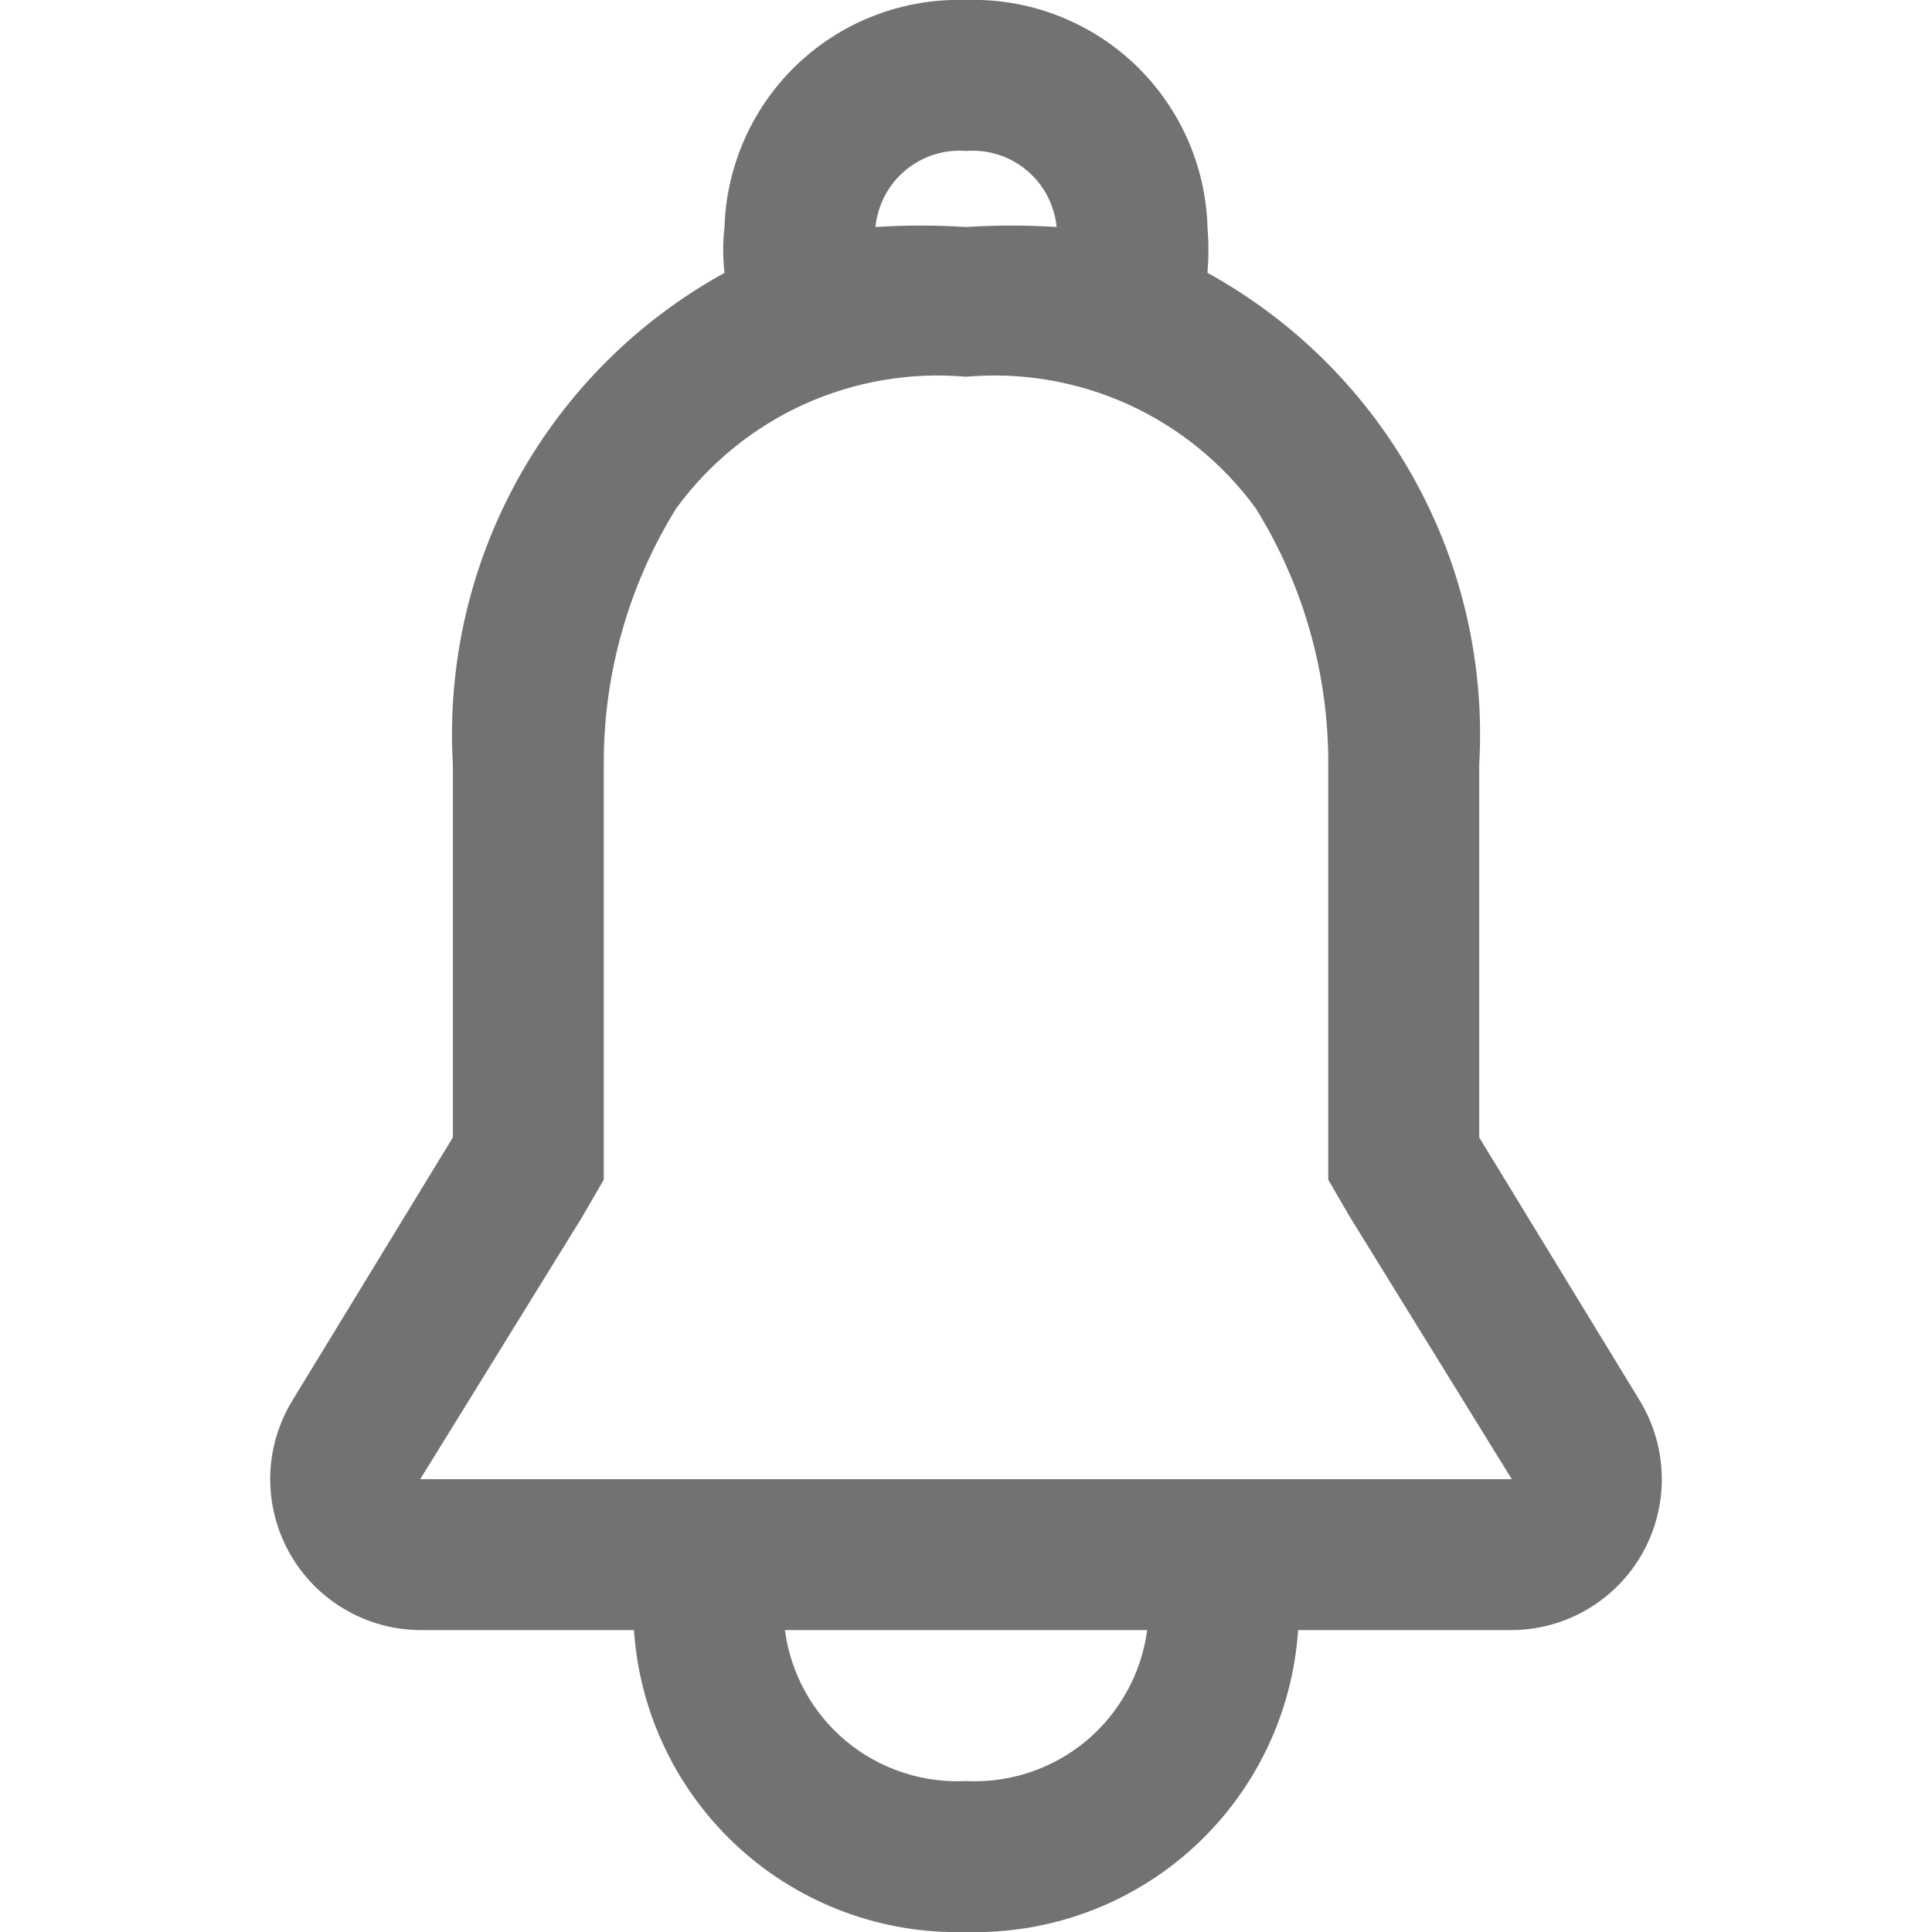 <svg width="22" height="22" viewBox="0 0 22 22" fill="none" xmlns="http://www.w3.org/2000/svg">
<g clip-path="url(#clip0_2207_886)">
<path d="M18.673 15.95L16.844 12.952V8.704C16.909 7.574 16.653 6.449 16.106 5.459C15.558 4.468 14.742 3.653 13.75 3.107C13.764 2.933 13.764 2.759 13.75 2.585C13.74 2.235 13.66 1.89 13.516 1.57C13.372 1.251 13.166 0.962 12.911 0.722C12.656 0.482 12.355 0.295 12.028 0.171C11.7 0.047 11.351 -0.011 11 -0C10.65 -0.011 10.301 0.047 9.973 0.171C9.645 0.295 9.345 0.482 9.09 0.722C8.834 0.962 8.629 1.251 8.485 1.57C8.341 1.89 8.261 2.235 8.25 2.585C8.23 2.758 8.23 2.934 8.25 3.107C7.259 3.653 6.442 4.468 5.895 5.459C5.348 6.449 5.092 7.574 5.157 8.704V12.952L3.328 15.95C3.17 16.21 3.083 16.507 3.077 16.811C3.072 17.115 3.147 17.415 3.295 17.681C3.443 17.947 3.659 18.168 3.921 18.323C4.183 18.478 4.481 18.561 4.785 18.562H7.219C7.283 19.513 7.712 20.402 8.417 21.043C9.122 21.684 10.048 22.027 11 22C11.953 22.027 12.879 21.684 13.584 21.043C14.289 20.402 14.718 19.513 14.782 18.562H17.215C17.52 18.561 17.818 18.478 18.08 18.323C18.341 18.168 18.558 17.947 18.706 17.681C18.854 17.415 18.929 17.115 18.923 16.811C18.917 16.507 18.831 16.21 18.673 15.95ZM9.969 2.585C9.994 2.334 10.115 2.103 10.308 1.941C10.501 1.779 10.749 1.699 11 1.719C11.251 1.699 11.5 1.779 11.693 1.941C11.886 2.103 12.007 2.334 12.032 2.585C11.688 2.563 11.344 2.563 11 2.585C10.657 2.563 10.312 2.563 9.969 2.585ZM11 20.281C10.504 20.306 10.015 20.143 9.633 19.825C9.251 19.506 9.003 19.055 8.938 18.562H13.063C12.998 19.055 12.749 19.506 12.367 19.825C11.985 20.143 11.497 20.306 11 20.281ZM4.785 16.844L6.628 13.86L6.875 13.434V8.704C6.872 7.674 7.158 6.664 7.7 5.789C8.075 5.276 8.575 4.868 9.153 4.605C9.732 4.343 10.368 4.234 11 4.29C11.633 4.234 12.269 4.343 12.847 4.605C13.425 4.868 13.926 5.276 14.3 5.789C14.843 6.664 15.129 7.674 15.125 8.704V13.434L15.373 13.86L17.215 16.844H4.785Z" fill="#727272"/>
</g>
<defs>
<clipPath id="clip0_2207_886">
<rect width="22" height="22" fill="white"/>
</clipPath>
</defs>
</svg>
